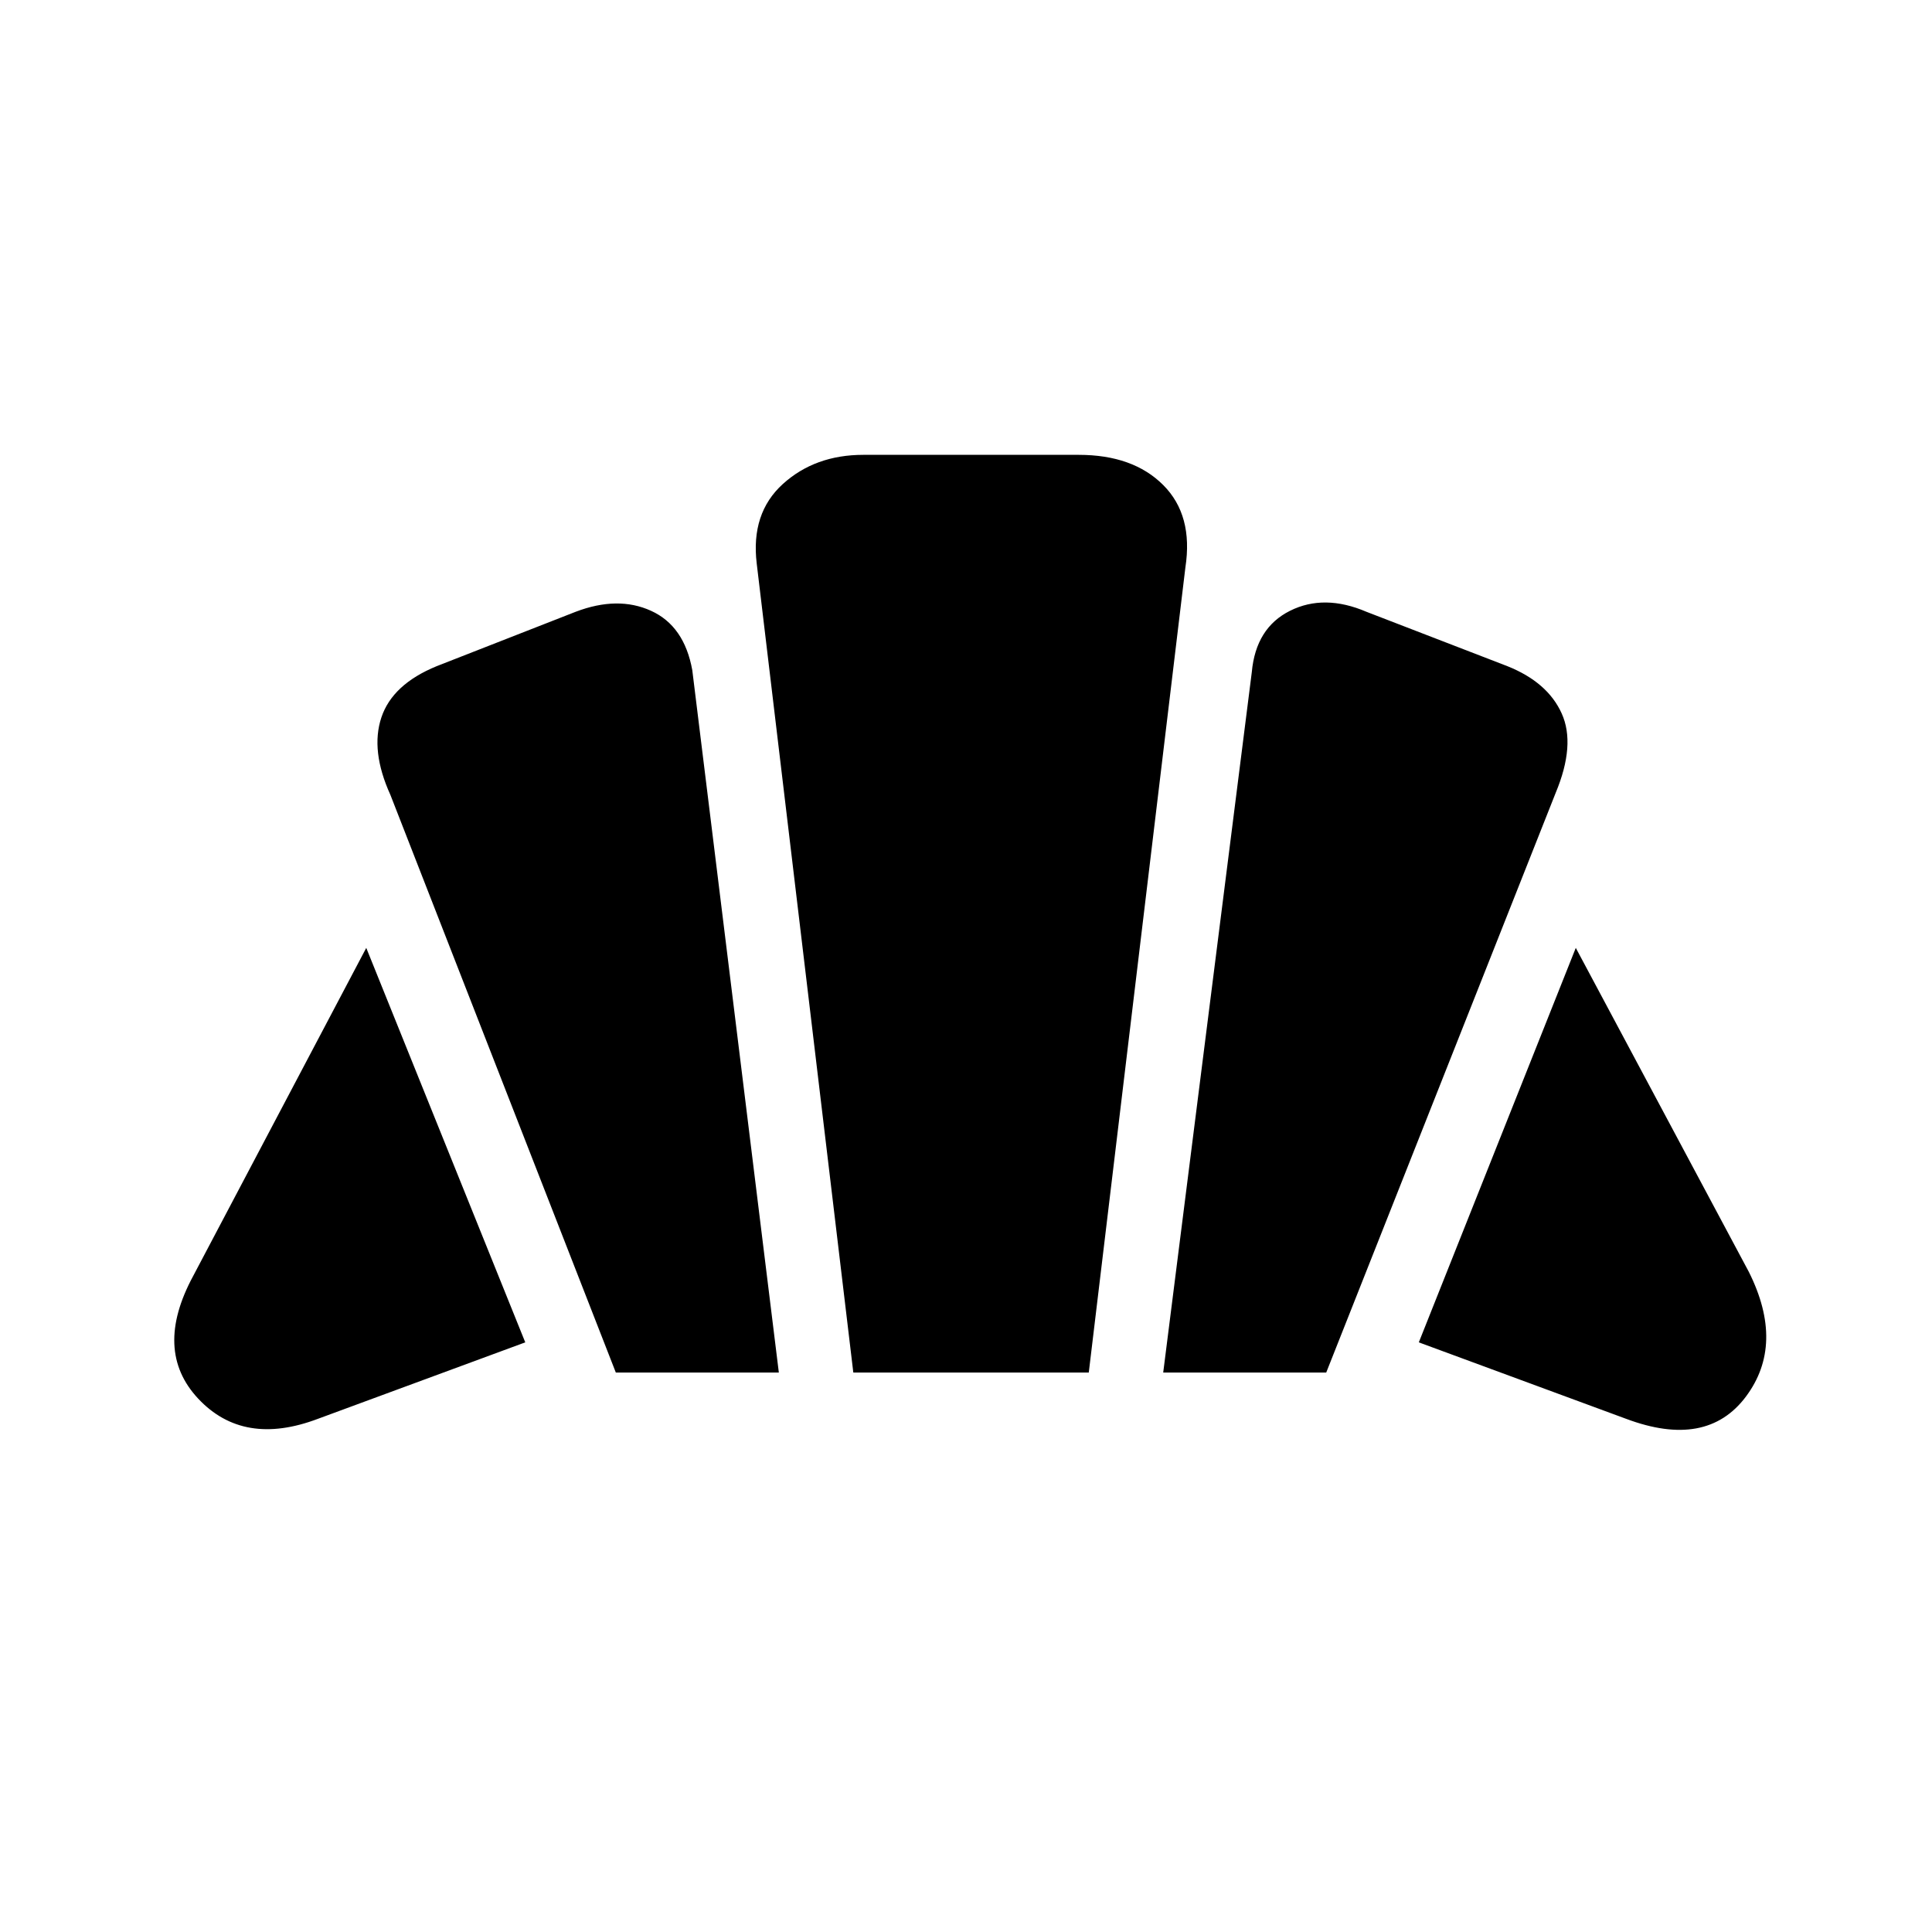 <svg xmlns="http://www.w3.org/2000/svg" height="40" width="40"><path d="M33.667 29.375 29.375 27.792 32.625 19.625 36.208 26.333Q36.958 27.833 36.146 28.917Q35.333 30 33.667 29.375ZM24.083 28.417 25.917 13.917Q26 13 26.708 12.646Q27.417 12.292 28.292 12.667L31.208 13.792Q32.042 14.125 32.333 14.771Q32.625 15.417 32.208 16.417L27.458 28.417ZM12.75 28.417 8.083 16.458Q7.667 15.542 7.896 14.854Q8.125 14.167 9.042 13.792L11.917 12.667Q12.792 12.333 13.479 12.646Q14.167 12.958 14.333 13.875L16.125 28.417ZM6.583 29.375Q5.042 29.958 4.104 28.958Q3.167 27.958 4 26.417L7.583 19.625L10.875 27.792ZM17.667 28.417 15.667 11.667Q15.542 10.625 16.208 10.021Q16.875 9.417 17.875 9.417H22.333Q23.458 9.417 24.083 10.042Q24.708 10.667 24.542 11.75L22.542 28.417Z"/></svg>